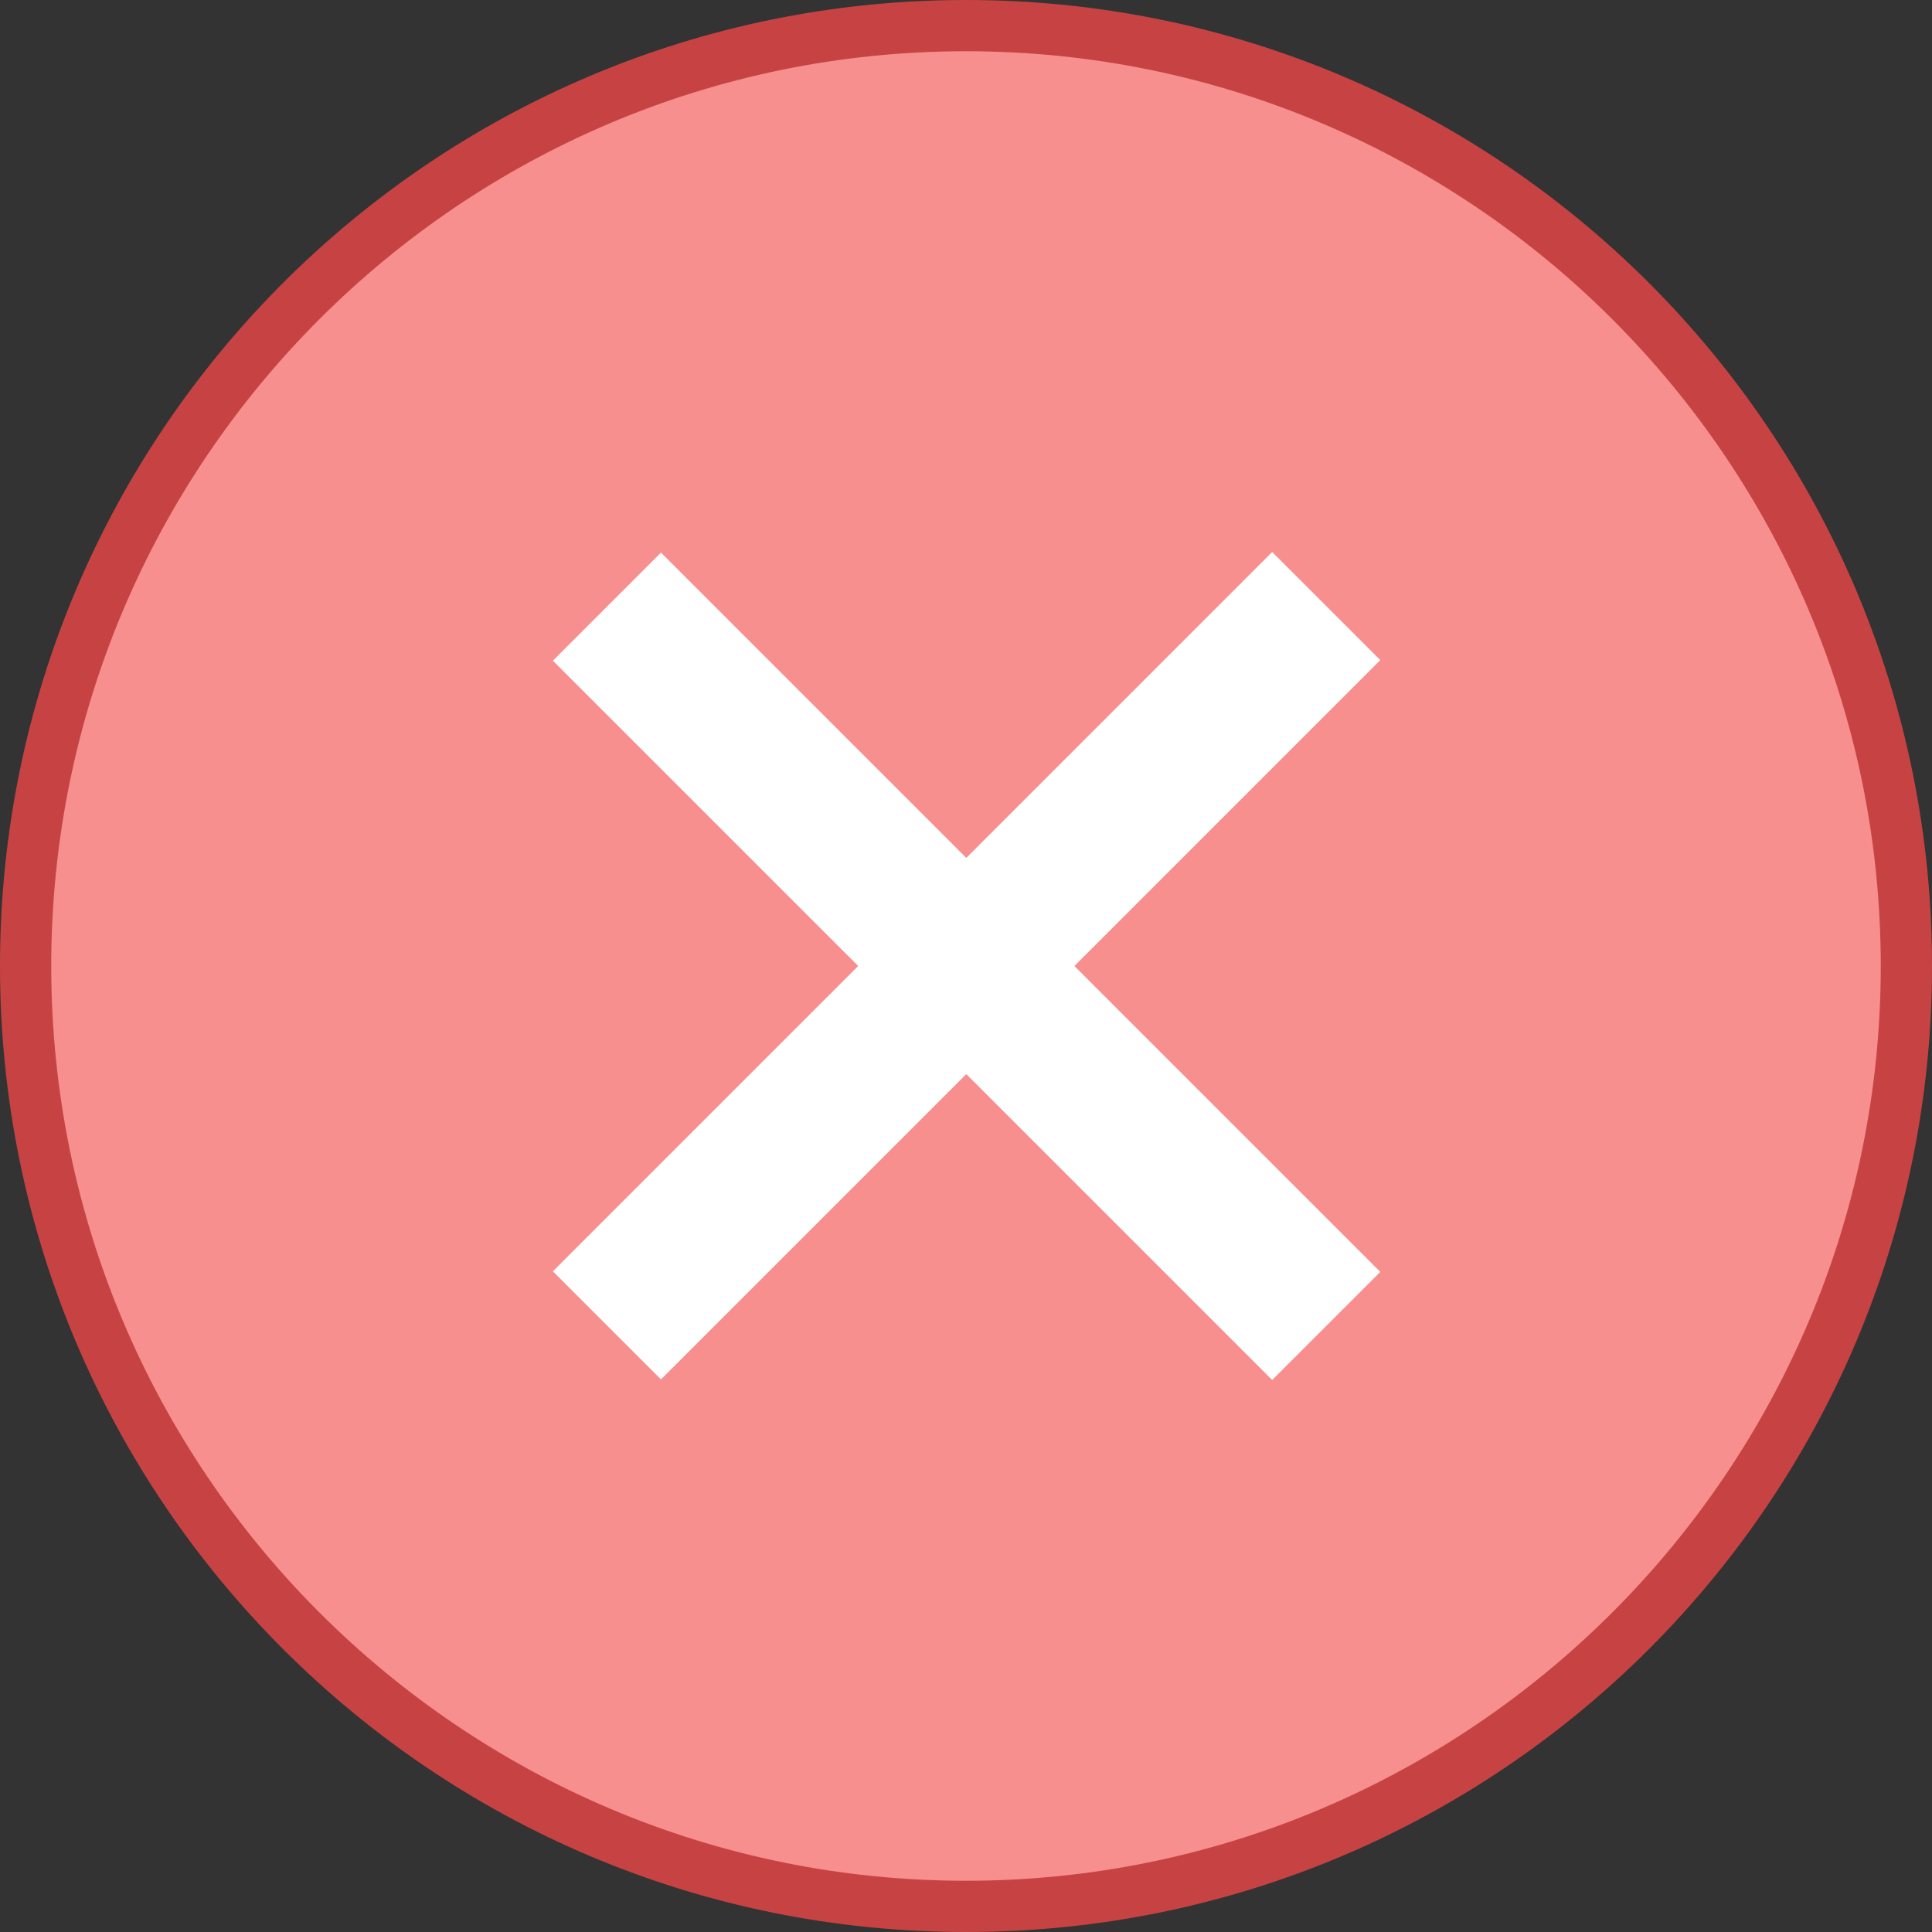 <?xml version="1.0" encoding="UTF-8"?>
<svg id="Layer_2" data-name="Layer 2" xmlns="http://www.w3.org/2000/svg" viewBox="0 0 23 23">
  <rect x="0" y="0" width="23" height="23" fill="#333333" stroke="none"/>
  <defs>
    <style>
      .cls-1 {
        fill: #fff;
      }

      .cls-2 {
        fill: #c74343;
      }

      .cls-3 {
        fill: #f78f8f;
      }
    </style>
  </defs>
  <g id="Layer_1-2" data-name="Layer 1">
    <g>
      <g>
        <path class="cls-3" d="M11.5,22.7C5.33,22.7,.3,17.67,.3,11.5S5.33,.3,11.5,.3s11.2,5.02,11.2,11.2-5.02,11.2-11.2,11.2Z"/>
        <path class="cls-2" d="M11.5,.61c6.01,0,10.89,4.89,10.89,10.89s-4.89,10.89-10.89,10.89S.61,17.51,.61,11.5,5.49,.61,11.5,.61m0-.61C5.15,0,0,5.15,0,11.5s5.15,11.5,11.5,11.5,11.5-5.15,11.5-11.5S17.85,0,11.5,0h0Z"/>
      </g>
      <rect class="cls-1" x="5.45" y="10.59" width="12.11" height="1.82" transform="translate(-4.76 11.5) rotate(-45)"/>
      <rect class="cls-1" x="10.59" y="5.45" width="1.82" height="12.11" transform="translate(-4.76 11.5) rotate(-45)"/>
    </g>
  </g>
</svg>